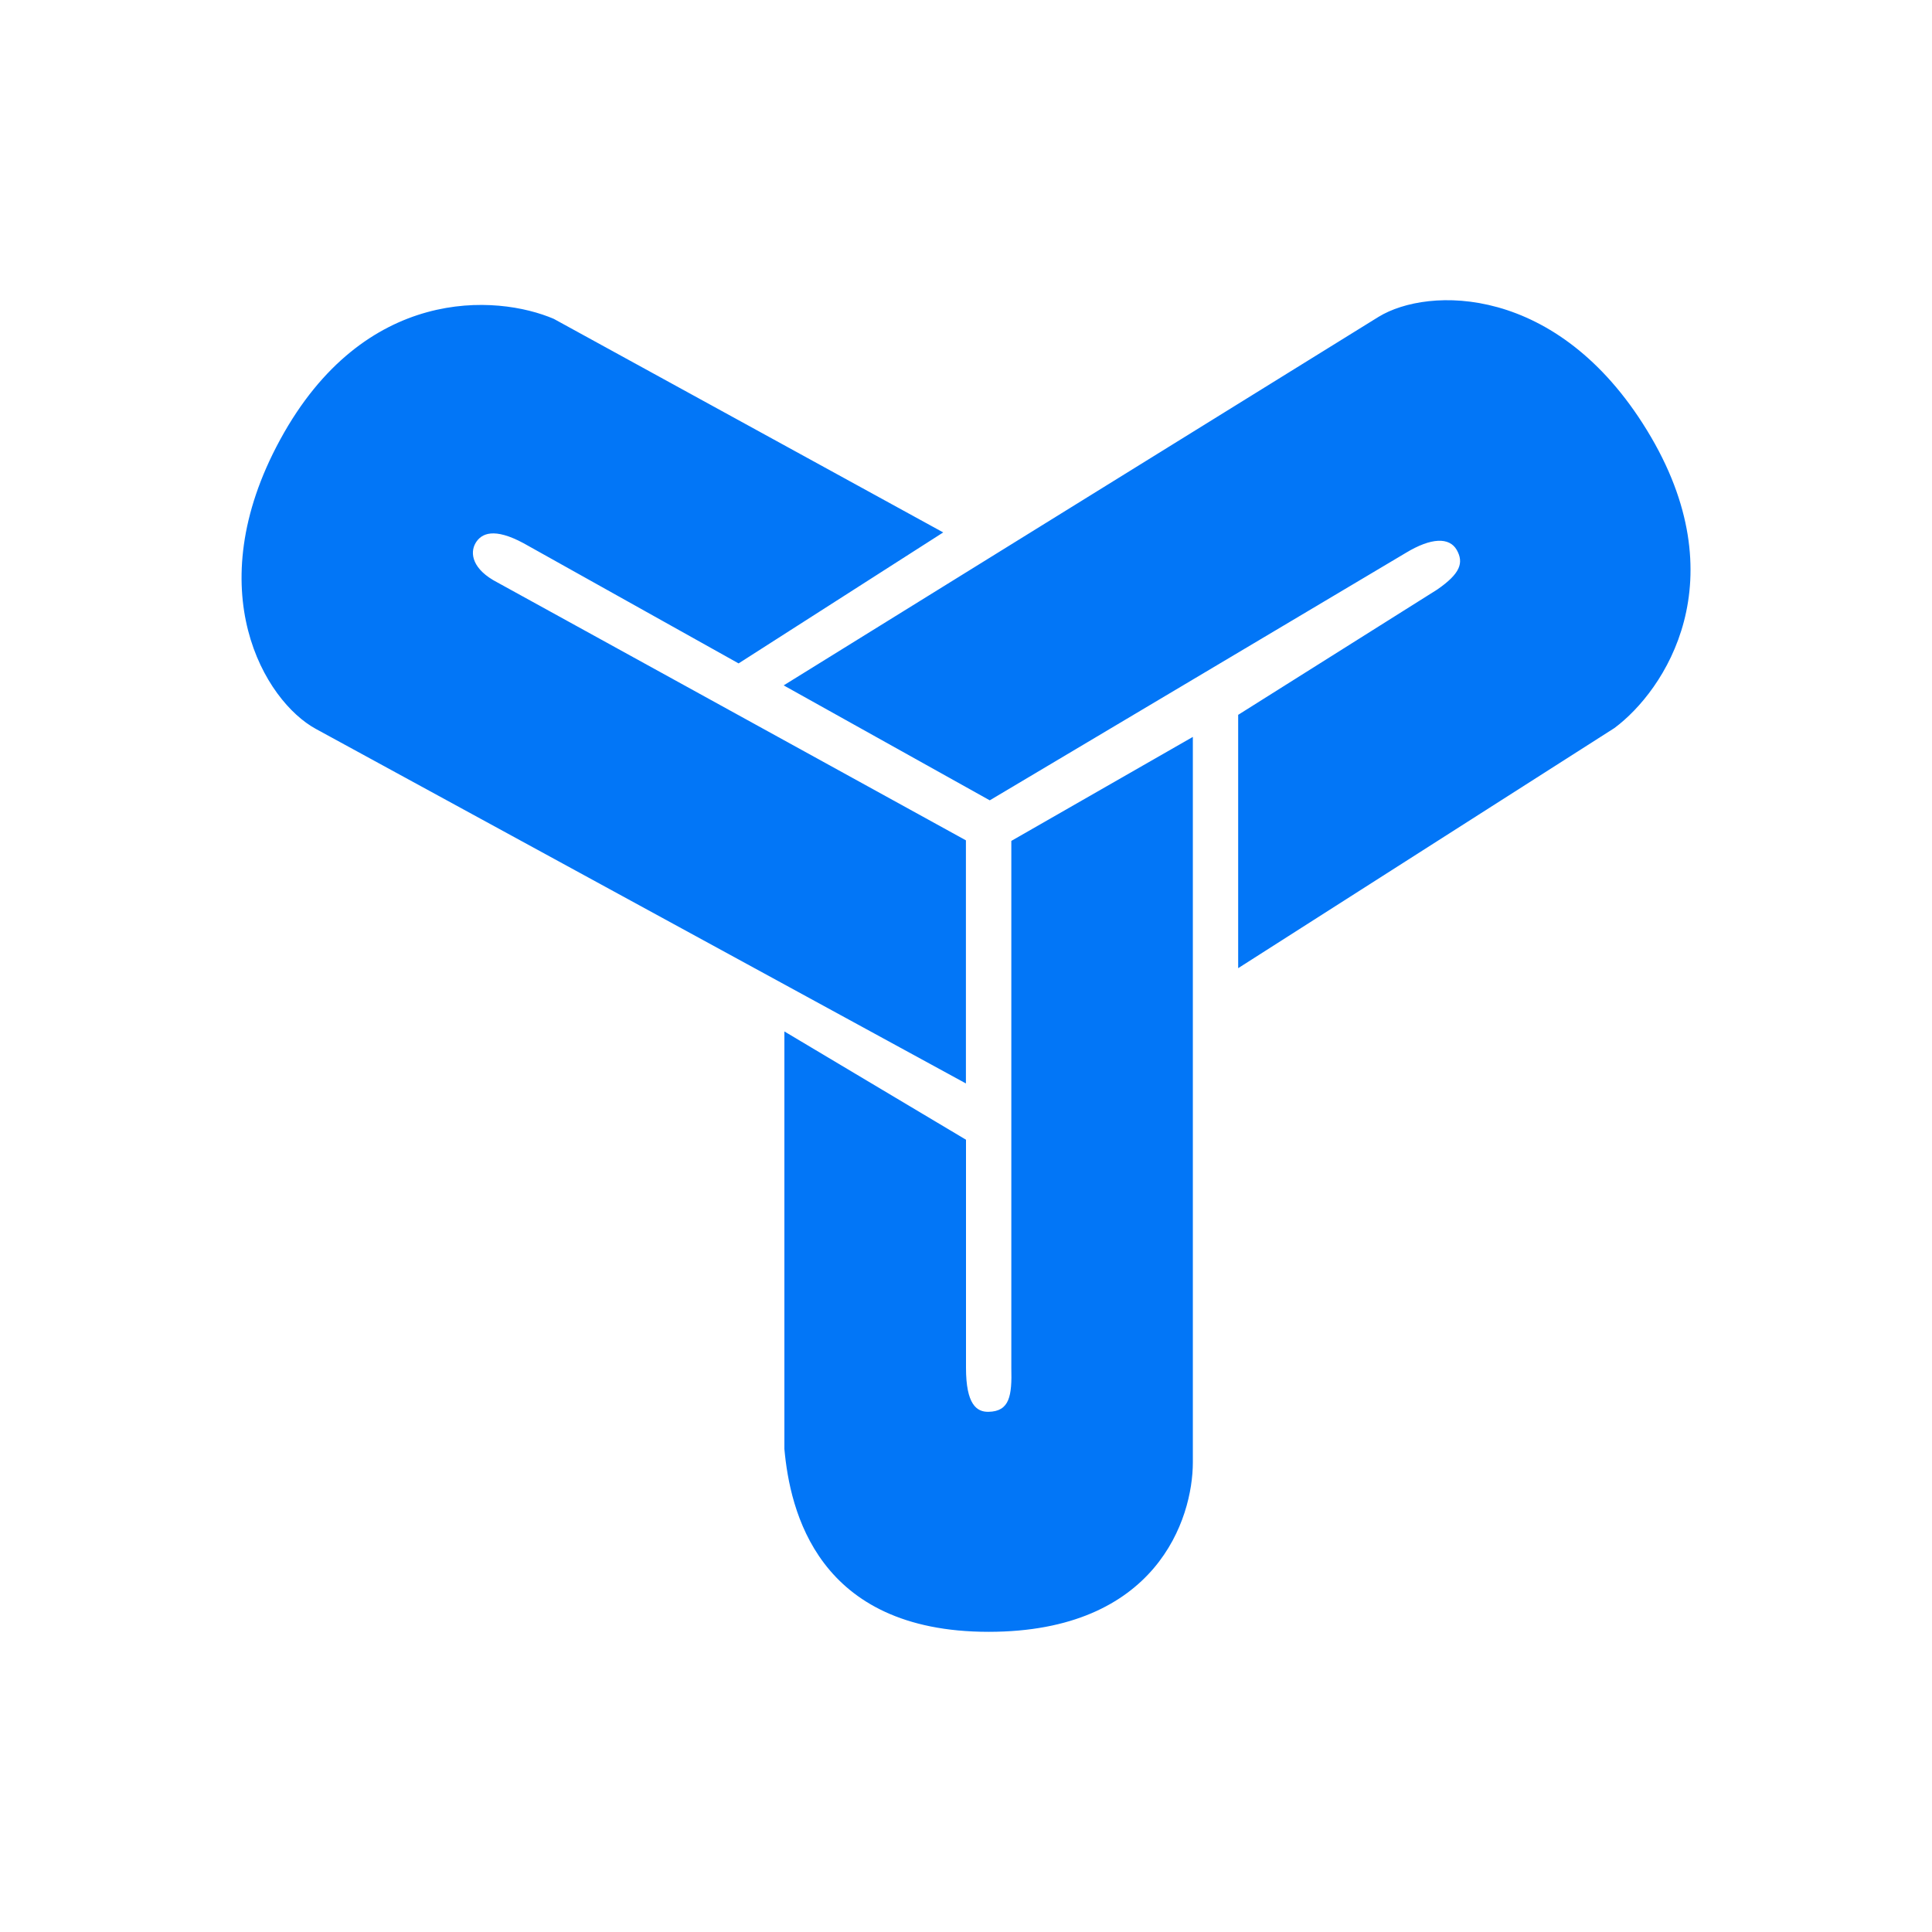 <svg xmlns="http://www.w3.org/2000/svg" xmlns:xlink="http://www.w3.org/1999/xlink" width="24" height="24" viewBox="0 0 24 24"><path fill="#0276F7" d="m15.381 12.027l4.674-2.983c.624-.464 1.544-1.837.405-3.698c-1.113-1.82-2.719-1.787-3.335-1.41l-7.39 4.578l2.56 1.428l5.167-3.073c.32-.194.543-.196.634-.038c.09.16.045.294-.243.493L15.381 8.88zM6.883 3.963l4.834 2.651l-2.542 1.627l-2.673-1.494c-.362-.194-.522-.125-.595 0c-.072.124-.042.327.275.49l5.817 3.202v3.02L3.924 9.055C3.29 8.71 2.46 7.335 3.48 5.462c1.043-1.917 2.69-1.807 3.404-1.499m2.86 14.039v-5.189L12 14.158v2.833c0 .455.132.55.28.547c.262-.005.292-.198.283-.547v-6.545l2.255-1.292v9.01c0 .705-.452 2.107-2.537 2.107c-2.133 0-2.468-1.512-2.537-2.27"/></svg>